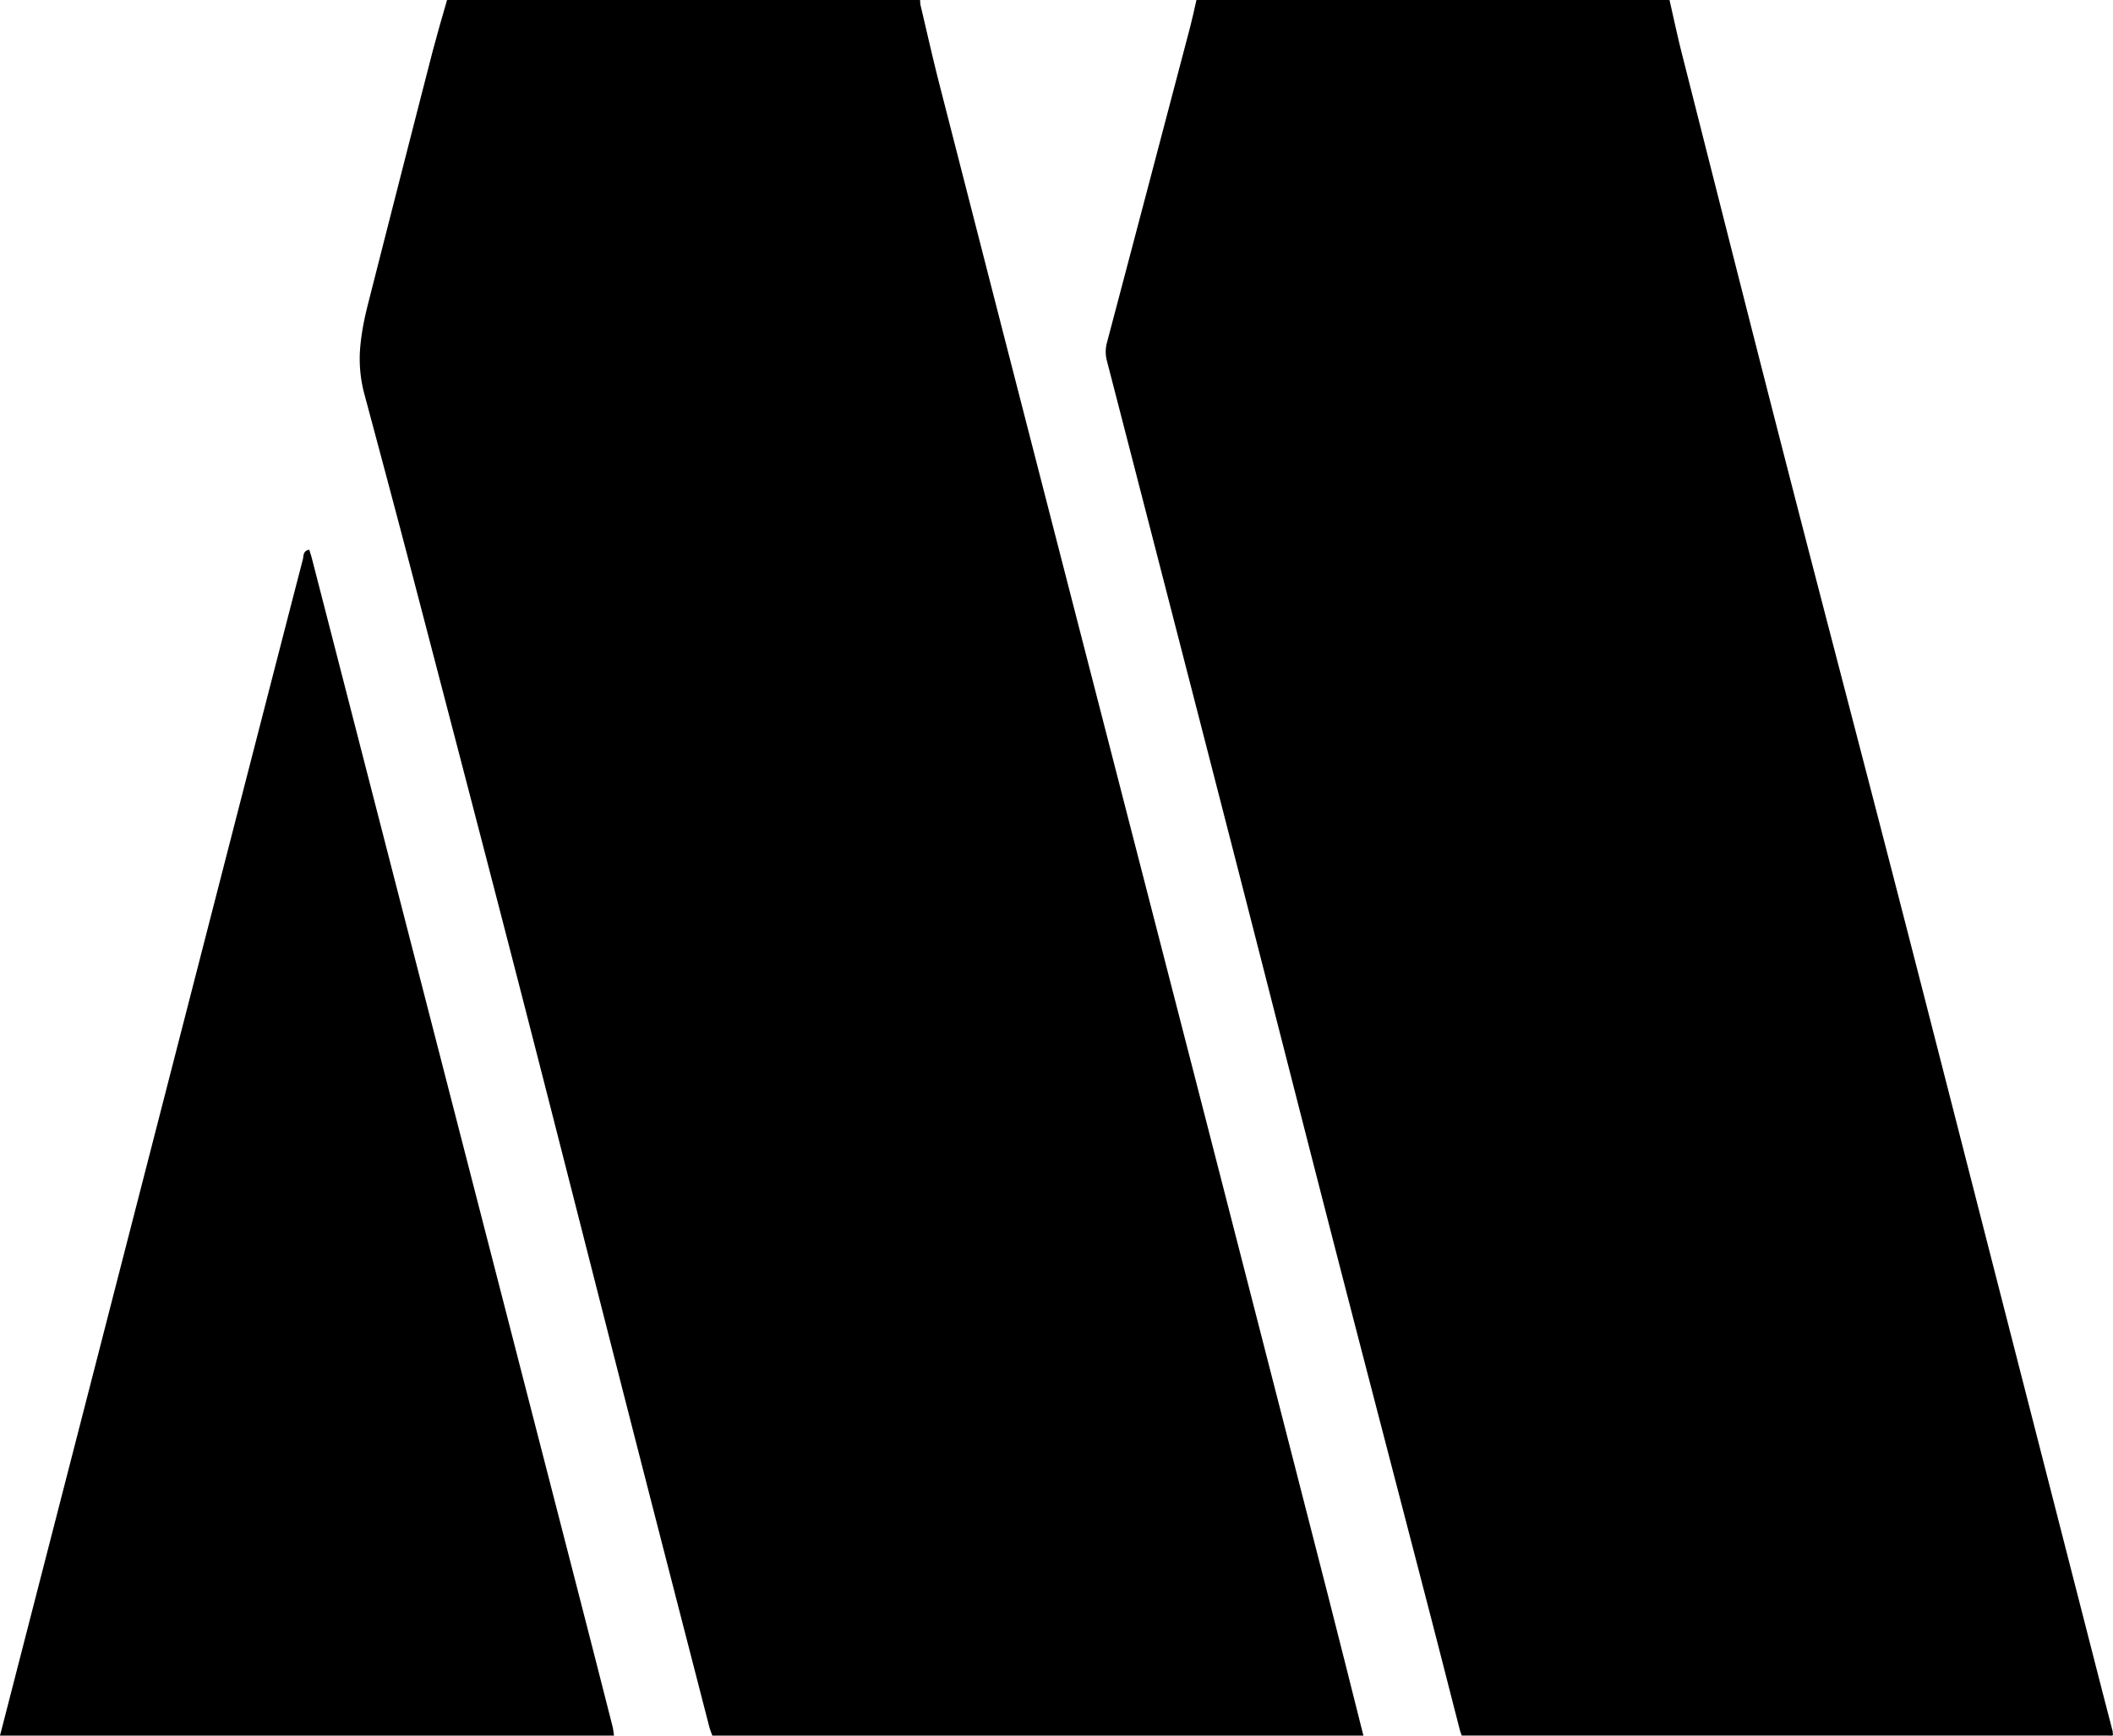 <svg xmlns="http://www.w3.org/2000/svg" viewBox="0 0 56 46"><path d="M44.246 0c.107.465.205.933.322 1.396.915 3.608 1.826 7.217 2.753 10.822.966 3.757 1.953 7.508 2.922 11.264.986 3.82 1.96 7.642 2.94 11.463l1.264 4.93 1.264 4.93.284 1.095c-.02.03.048.105-.049.1l-.086-.002H38.74c-.019-.054-.04-.107-.054-.162-.253-.981-.502-1.963-.756-2.944-.86-3.316-1.726-6.63-2.582-9.948-.882-3.422-1.752-6.846-2.631-10.268-1.124-4.371-2.251-8.741-3.38-13.11a.92.92 0 0 1 0-.485c.737-2.787 1.471-5.574 2.204-8.362l.087-.359.081-.36h12.537ZM24.384 0c.005.049.003.1.015.147.167.705.325 1.412.505 2.114l1.645 6.413 1.65 6.412 3.618 14.042c1.124 4.37 2.246 8.74 3.367 13.111l.477 1.88.473 1.88H18.878c-.027-.077-.059-.153-.08-.232-.678-2.631-1.358-5.262-2.032-7.894-.993-3.877-1.975-7.757-2.973-11.632-.947-3.676-1.908-7.348-2.867-11.021-.412-1.577-.834-3.152-1.256-4.727a3.626 3.626 0 0 1-.134-1.124c.023-.464.115-.915.23-1.362.566-2.227 1.135-4.453 1.708-6.678l.183-.665.191-.664h12.536ZM8.196 14.57c.024.077.05.152.07.23l2.896 11.244 4.16 16.147c.306 1.188.61 2.377.912 3.566.02.079.026.161.039.242H0l2.02-7.847 3.995-15.527c.67-2.6 1.338-5.2 2.011-7.798.023-.09-.002-.228.17-.258Z" fill="currentColor" fill-rule="evenodd"></path></svg>
